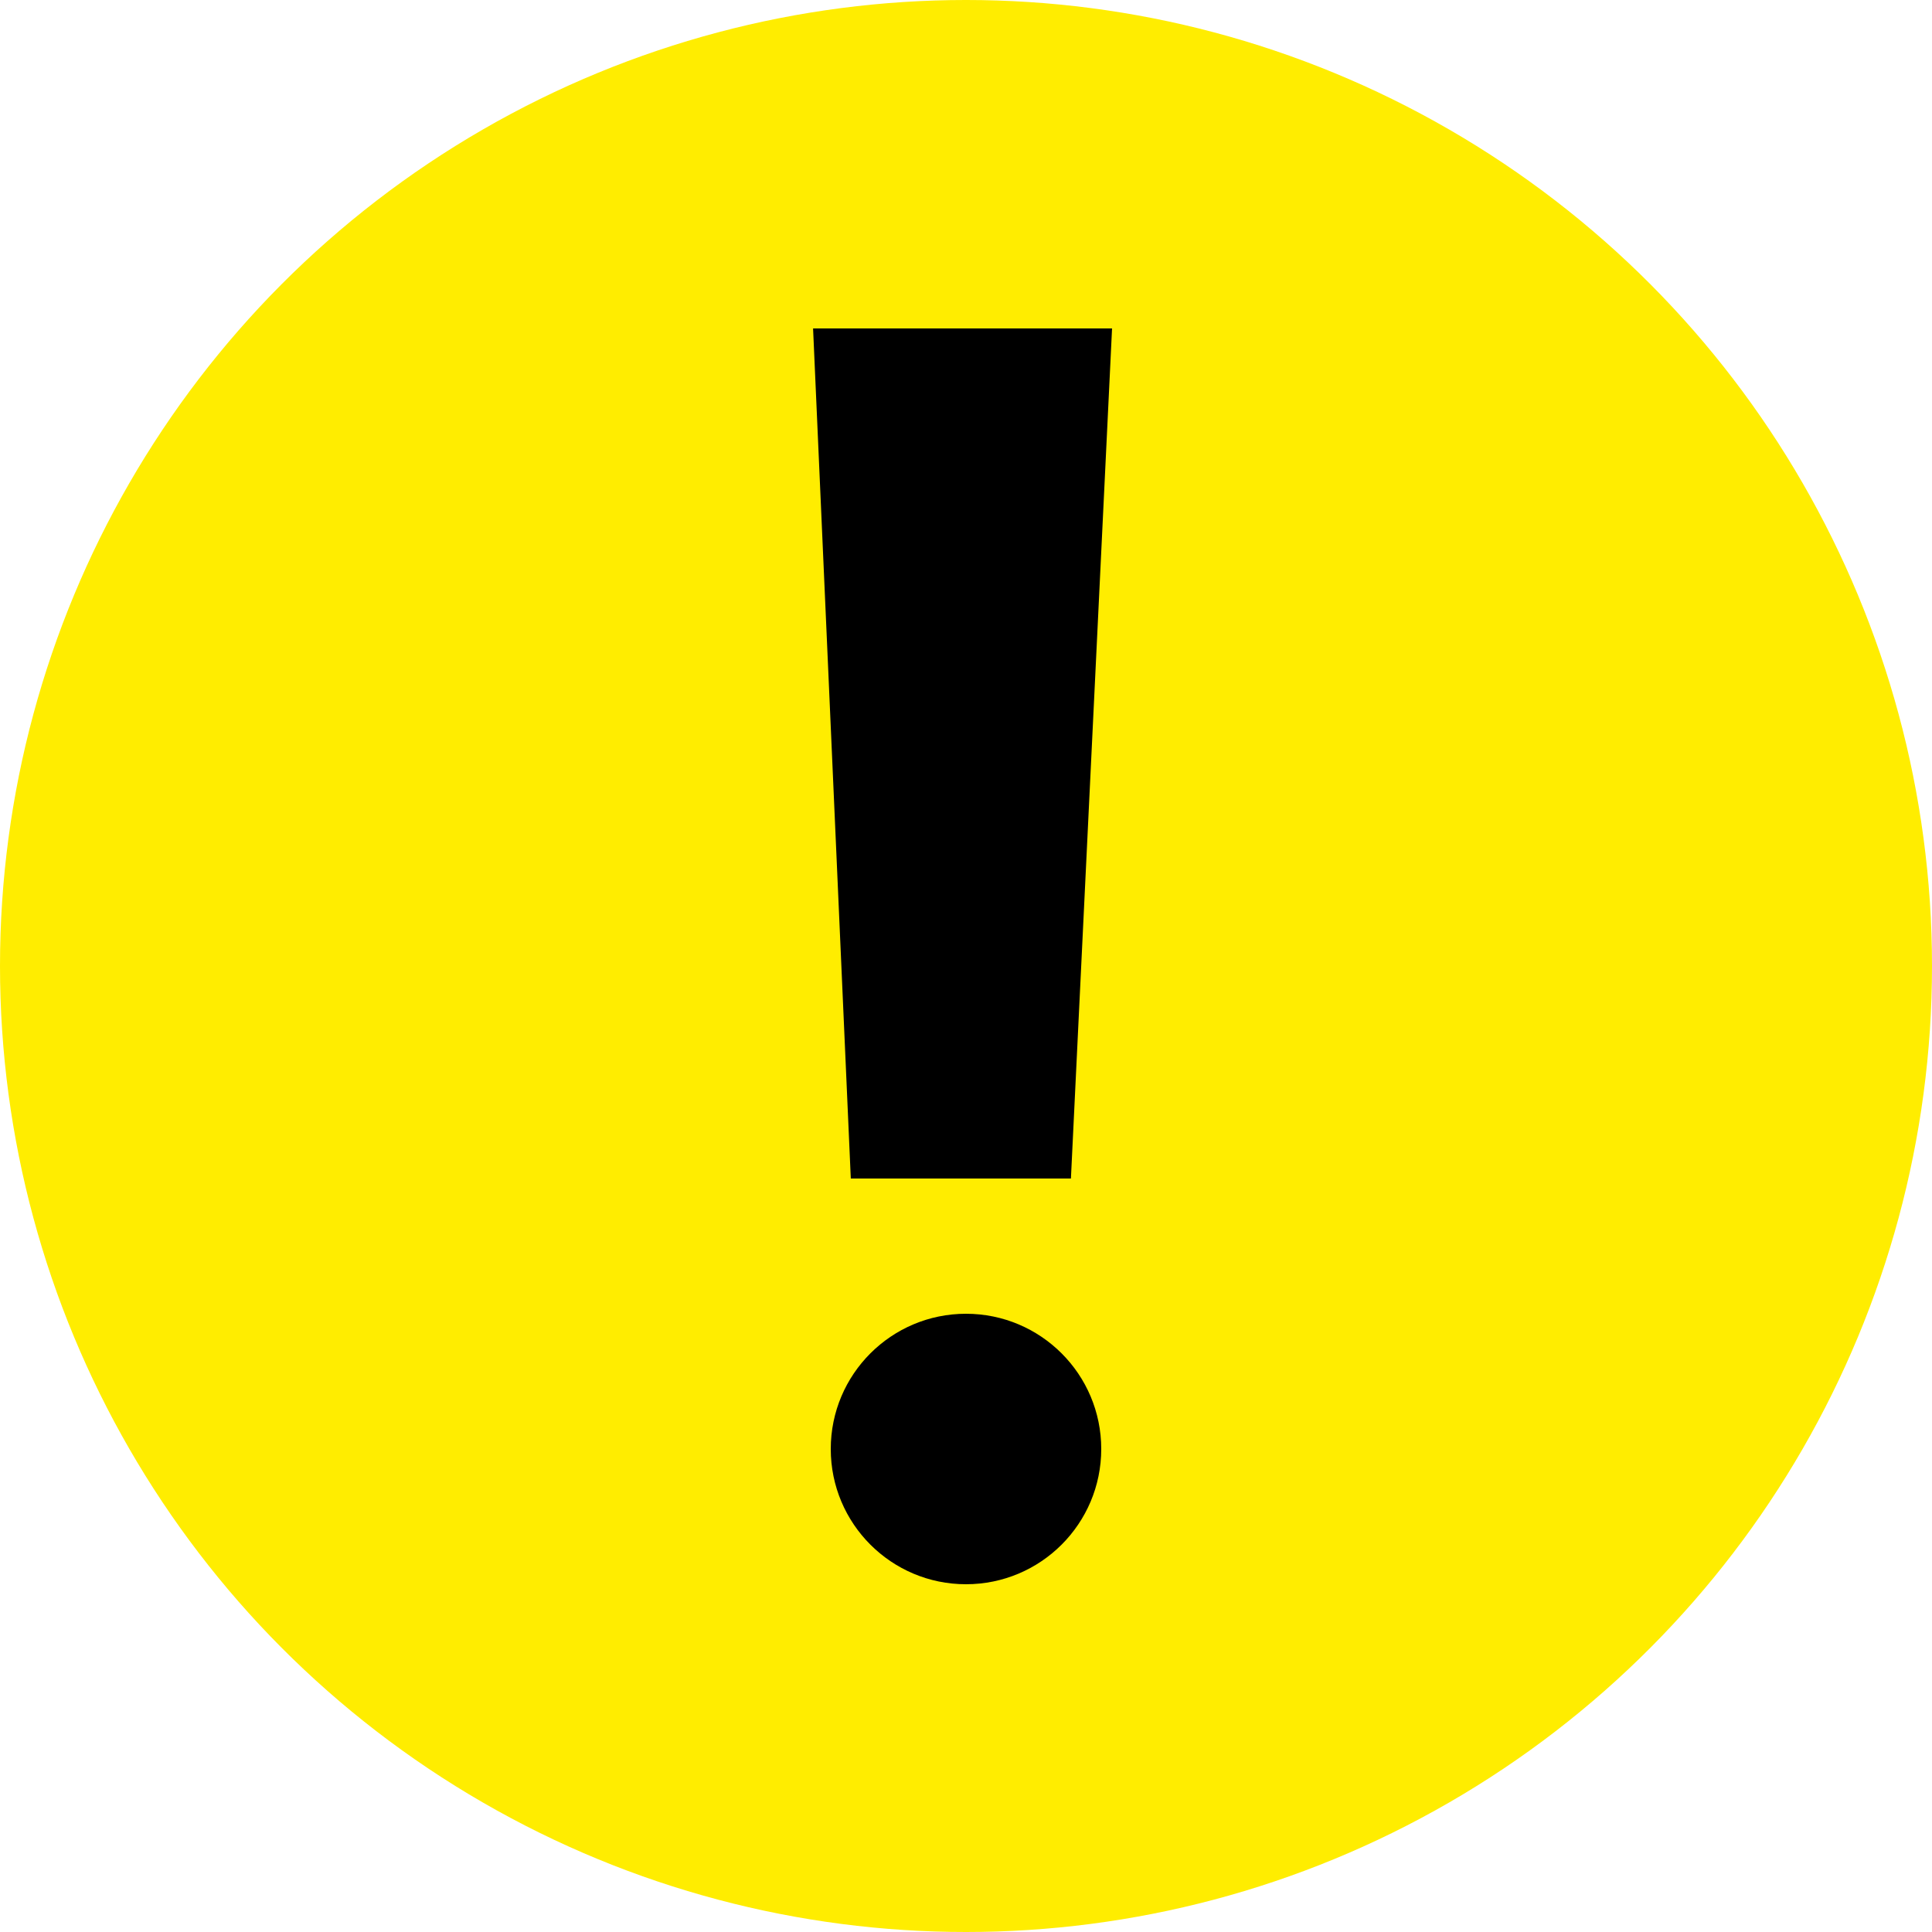 <?xml version="1.0" encoding="UTF-8" standalone="no"?>
<svg width="50px" height="50px" viewBox="0 0 50 50" version="1.1" xmlns="http://www.w3.org/2000/svg" xmlns:xlink="http://www.w3.org/1999/xlink">
    <!-- Generator: Sketch 42 (36781) - http://www.bohemiancoding.com/sketch -->
    <title>Group 19</title>
    <desc>Created with Sketch.</desc>
    <defs></defs>
    <g id="Iconography" stroke="none" stroke-width="1" fill="none" fill-rule="evenodd">
        <g id="Icon-set" transform="translate(-140, -1835)">
            <g id="Group-16" transform="translate(109, 1794)">
                <g id="Group-14">
                    <g id="Group-19" transform="translate(31, 41)">
                        <ellipse id="Oval-2-Copy" fill="#FFED00" cx="25" cy="25" rx="25" ry="25"></ellipse>
                        <g id="Group-12" transform="translate(21.5, 9)" stroke="#000000" fill="#000000">
                            <polygon id="!" points="0.065 8.8817842e-15 0.997 21 5.739 21 6.755 8.8817842e-15"></polygon>
                        </g>
                        <circle id="Oval-3" fill="#000000" cx="25" cy="37.5" r="3.5"></circle>
                    </g>
                </g>
            </g>
        </g>
    </g>
</svg>
